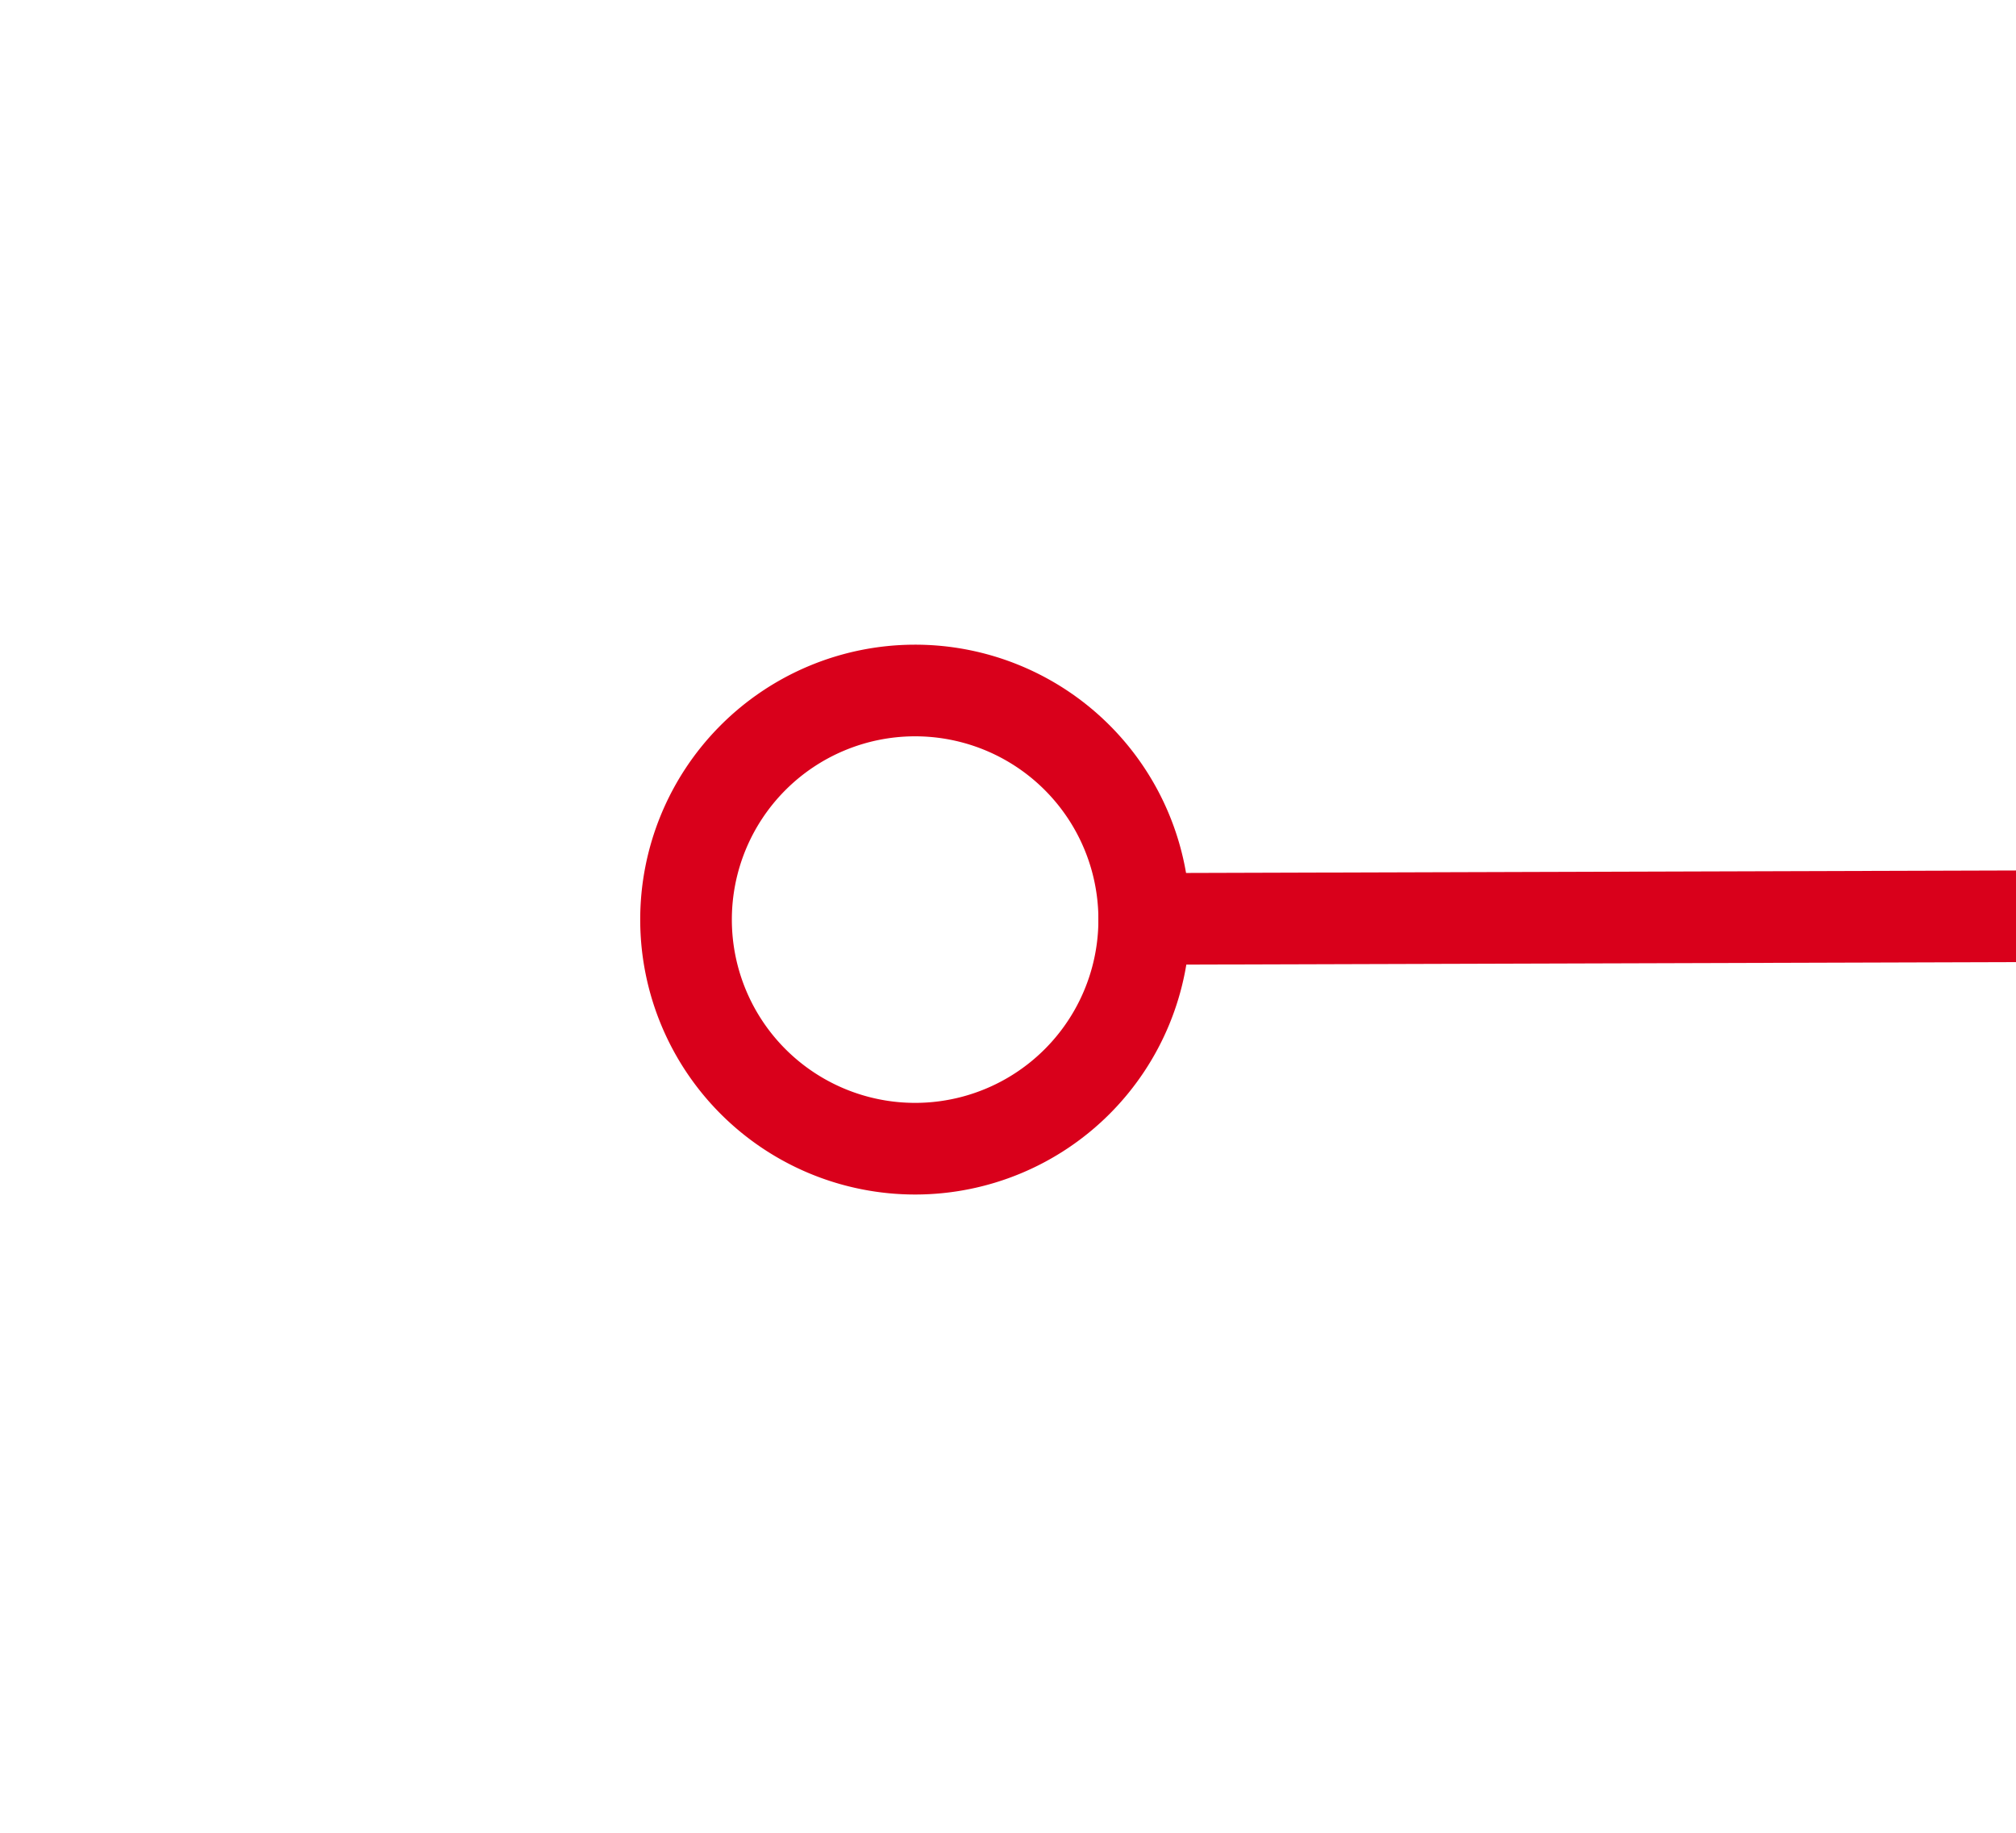 ﻿<?xml version="1.0" encoding="utf-8"?>
<svg version="1.1" xmlns:xlink="http://www.w3.org/1999/xlink" width="22px" height="20px" preserveAspectRatio="xMinYMid meet" viewBox="406 199  22 18" xmlns="http://www.w3.org/2000/svg">
  <path d="M 416 202.5  A 3 3 0 0 0 413 205.5 A 3 3 0 0 0 416 208.5 A 3 3 0 0 0 419 205.5 A 3 3 0 0 0 416 202.5 Z M 416 203.5  A 2 2 0 0 1 418 205.5 A 2 2 0 0 1 416 207.5 A 2 2 0 0 1 414 205.5 A 2 2 0 0 1 416 203.5 Z M 2030 202.5  A 3 3 0 0 0 2027 205.5 A 3 3 0 0 0 2030 208.5 A 3 3 0 0 0 2033 205.5 A 3 3 0 0 0 2030 202.5 Z M 2030 203.5  A 2 2 0 0 1 2032 205.5 A 2 2 0 0 1 2030 207.5 A 2 2 0 0 1 2028 205.5 A 2 2 0 0 1 2030 203.5 Z " fill-rule="nonzero" fill="#d9001b" stroke="none" transform="matrix(1 -0.003 0.003 1 -0.63 3.783 )" />
  <path d="M 418 205.5  L 2028 205.5  " stroke-width="1" stroke="#d9001b" fill="none" transform="matrix(1 -0.003 0.003 1 -0.63 3.783 )" />
</svg>